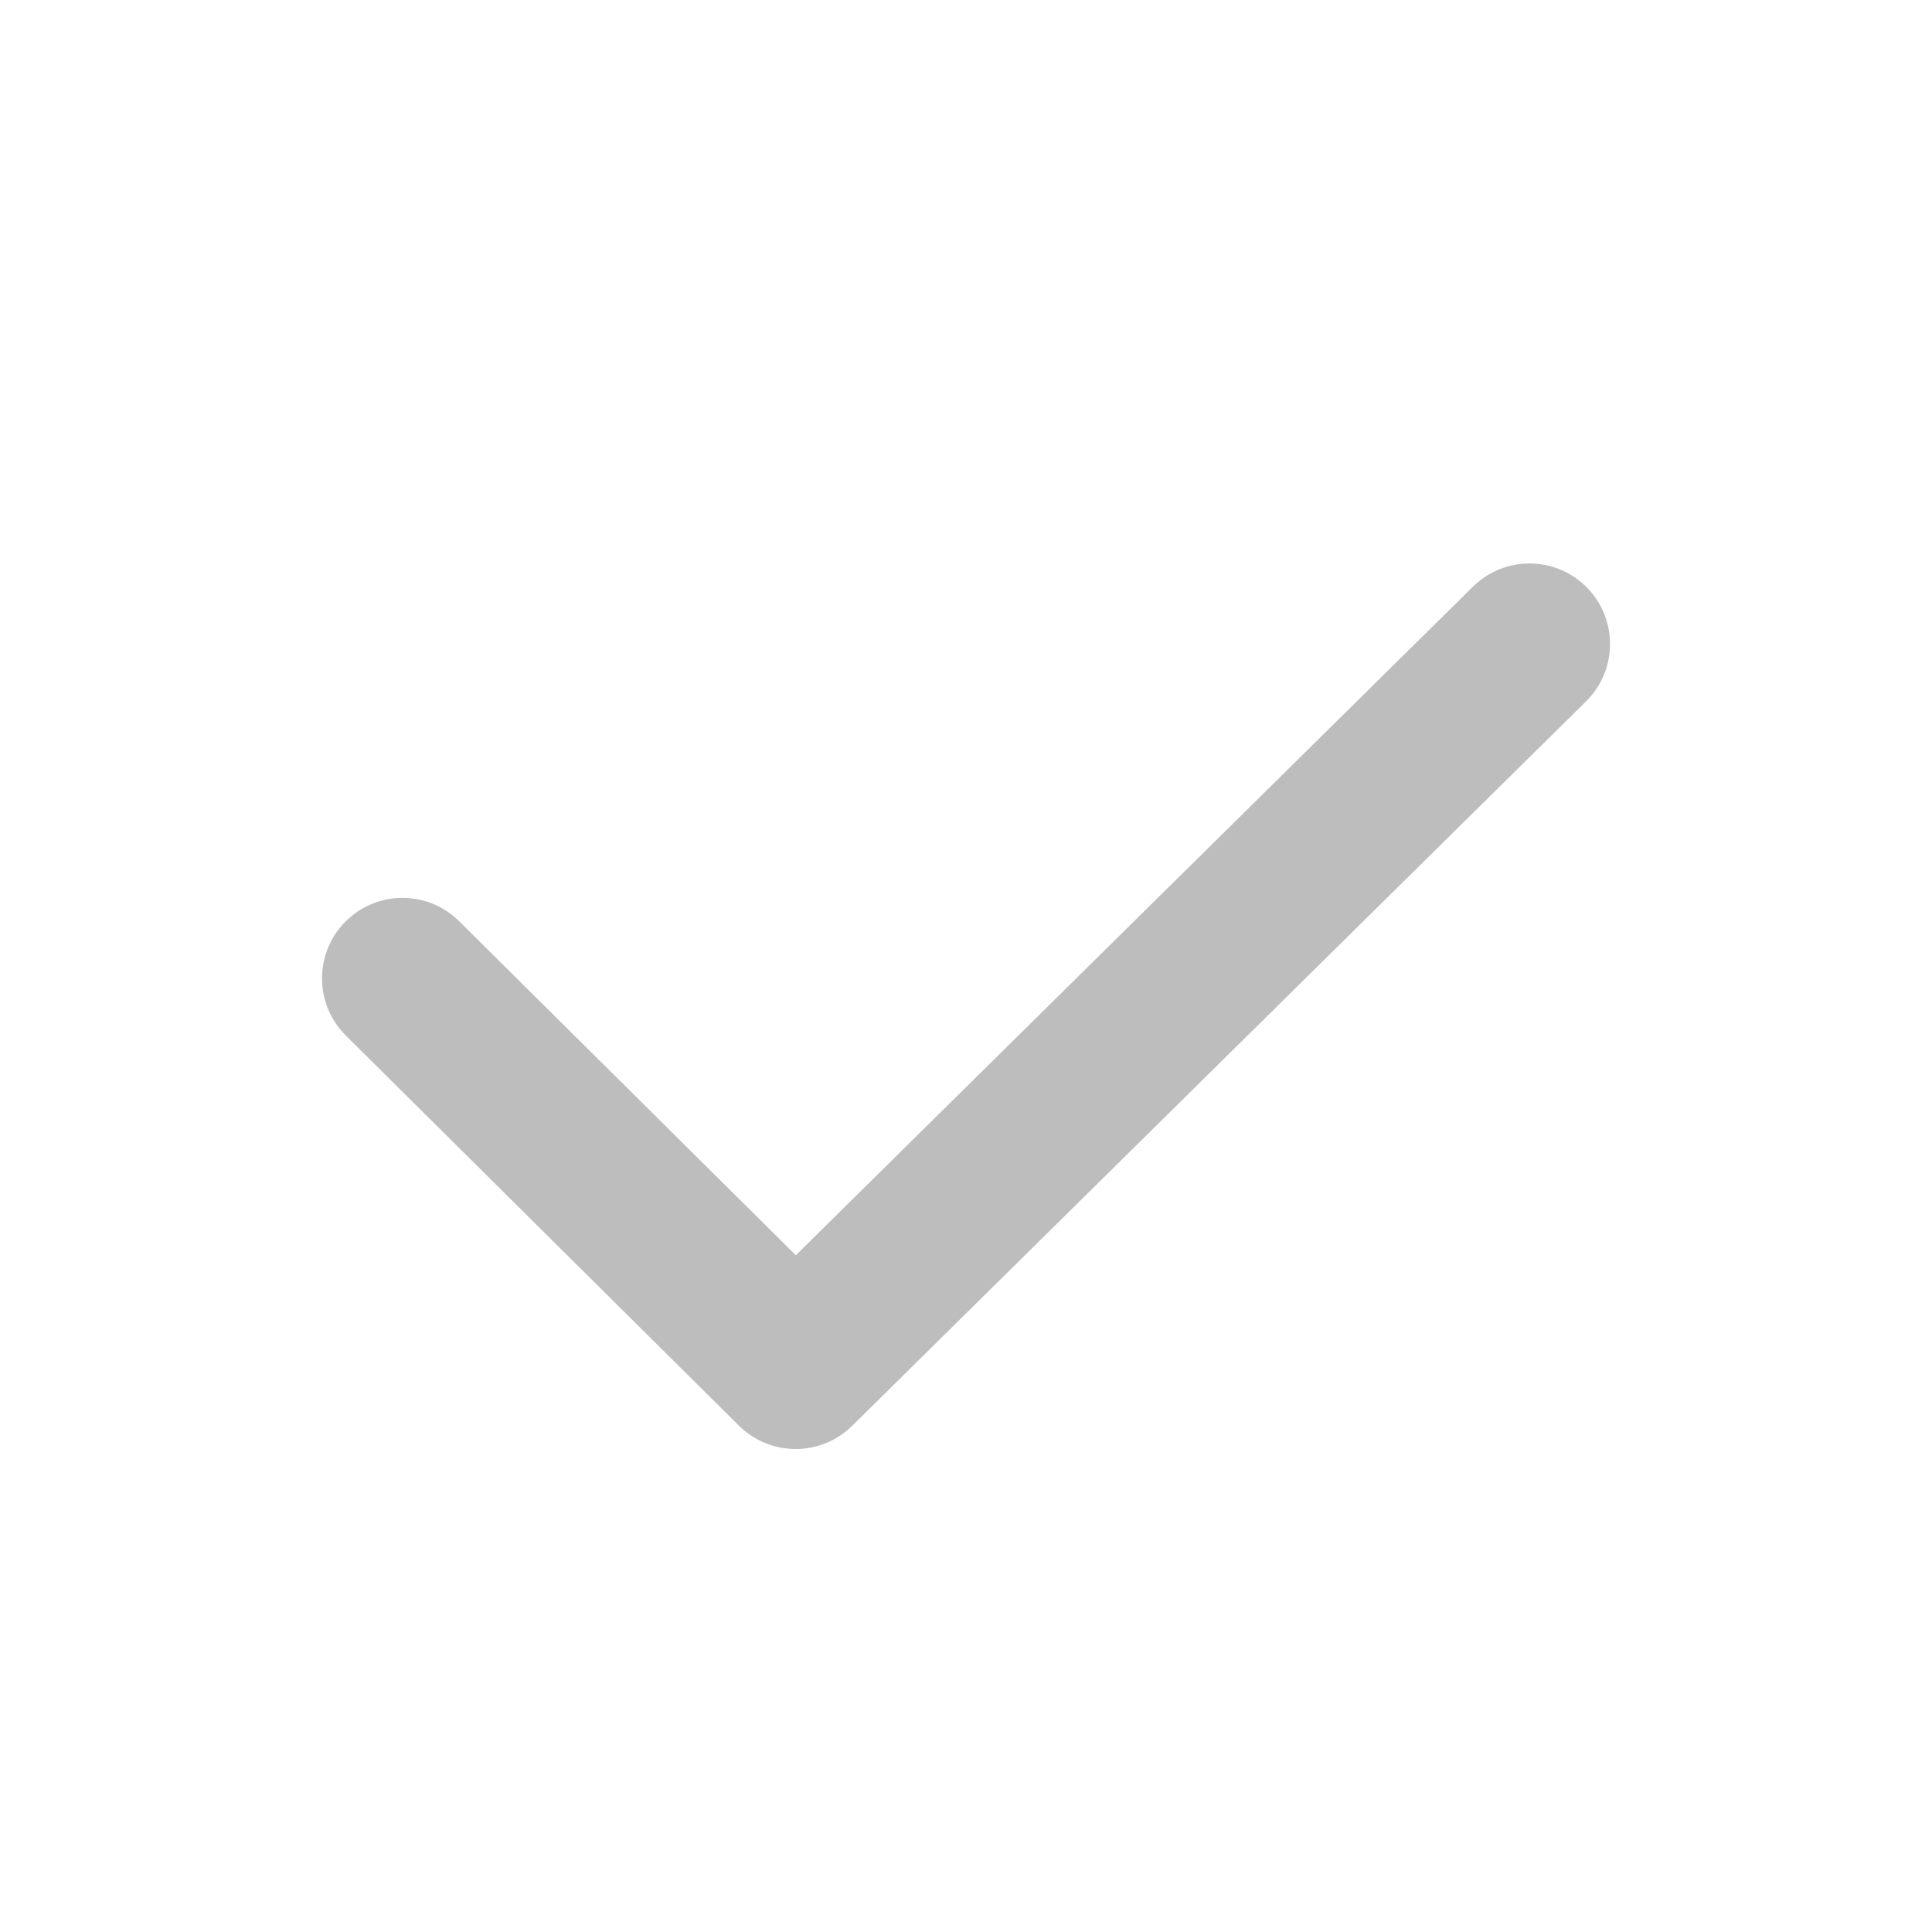 <svg width="24" height="24" viewBox="0 0 24 24" fill="none" xmlns="http://www.w3.org/2000/svg">
<path fill-rule="evenodd" clip-rule="evenodd" d="M19.712 7.297C20.1 7.69 20.096 8.324 19.703 8.712L10.586 17.712C10.196 18.097 9.569 18.096 9.179 17.71L4.296 12.864C3.904 12.475 3.901 11.841 4.29 11.45C4.679 11.057 5.312 11.055 5.704 11.444L9.886 15.593L18.297 7.288C18.691 6.9 19.324 6.904 19.712 7.297Z" fill="#bdbdbd"/>
</svg>

